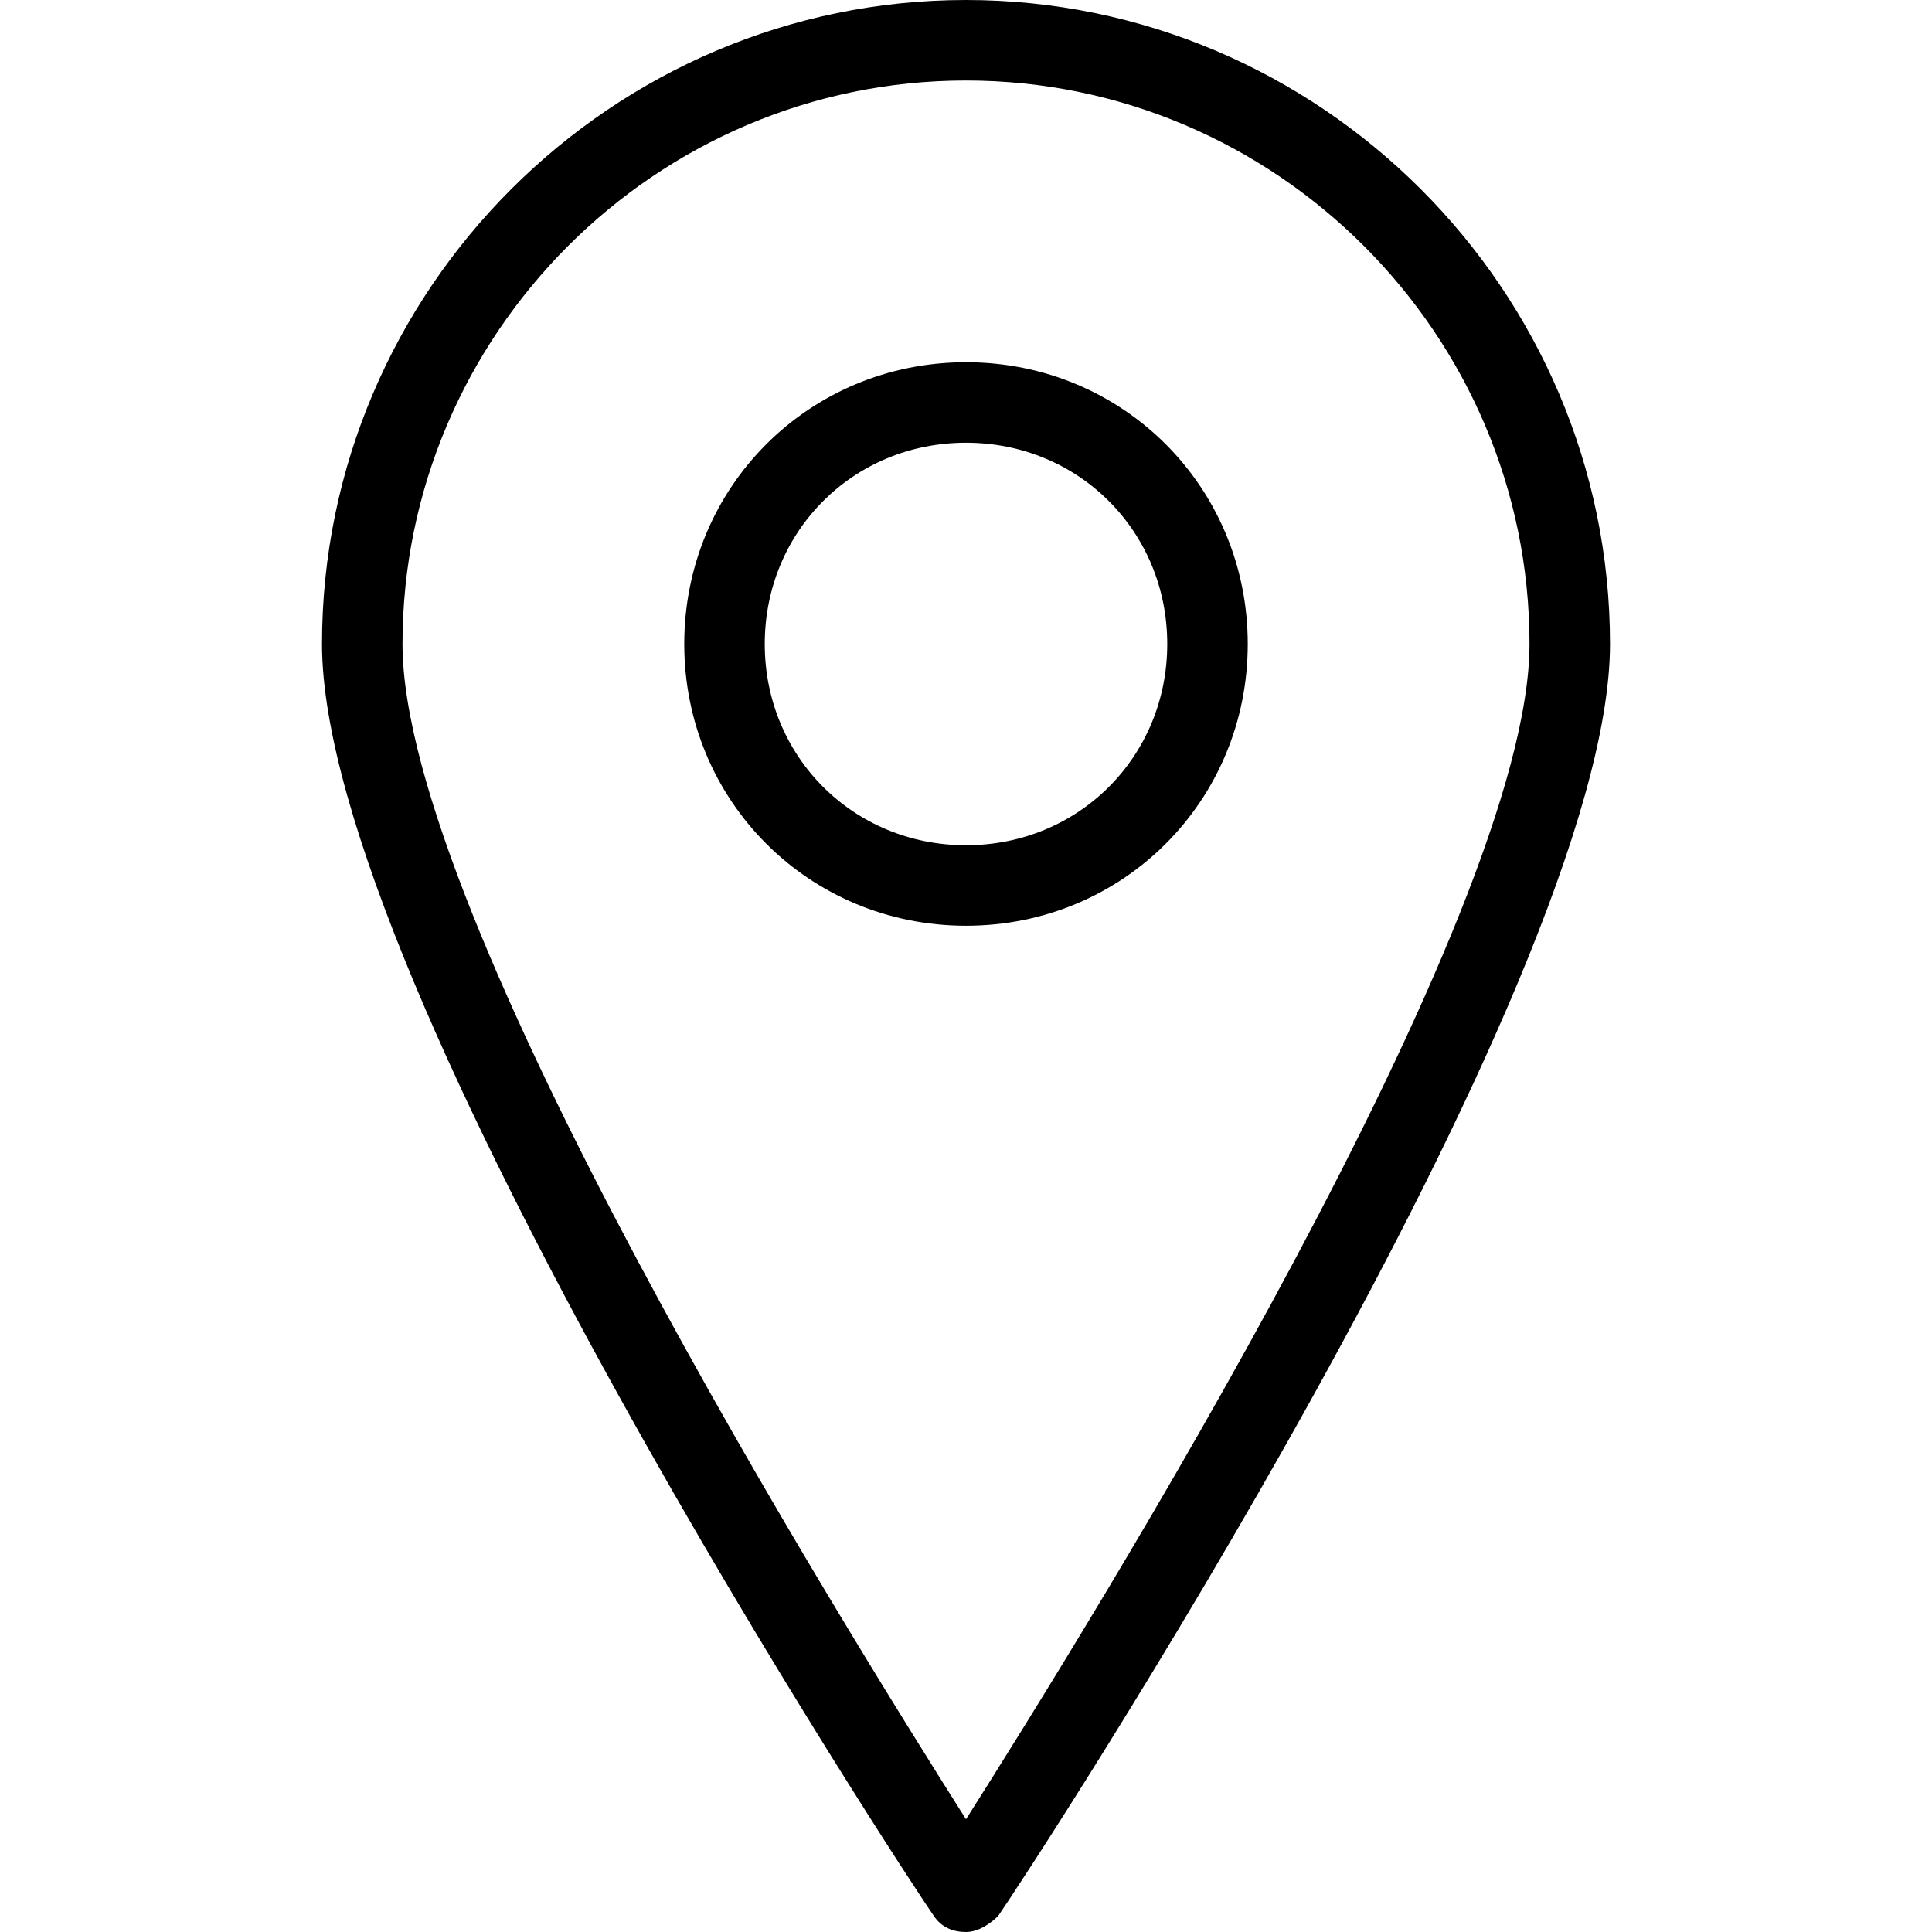 <?xml version="1.0" encoding="utf-8"?>
<!-- Generator: Adobe Illustrator 17.0.0, SVG Export Plug-In . SVG Version: 6.00 Build 0)  -->
<!DOCTYPE svg PUBLIC "-//W3C//DTD SVG 1.1//EN" "http://www.w3.org/Graphics/SVG/1.1/DTD/svg11.dtd">
<svg version="1.1" id="Layer_1" xmlns="http://www.w3.org/2000/svg" xmlns:xlink="http://www.w3.org/1999/xlink" x="0px" y="0px"
	 width="48px" height="48px" viewBox="0 0 48 48" enable-background="new 0 0 48 48" xml:space="preserve">
<path d="M24,0C15.2,0,8,7.2,8,16c0,8.5,14.5,30.6,15.2,31.6c0.2,0.3,0.5,0.4,0.8,0.4s0.6-0.2,0.8-0.4C25.5,46.6,40,24.5,40,16
	C40,7.2,32.8,0,24,0z M24,45.2C20.9,40.3,10,22.8,10,16c0-7.7,6.3-14,14-14s14,6.3,14,14C38,22.8,27.1,40.3,24,45.2z M24,9
	c-3.9,0-7,3.1-7,7s3.1,7,7,7c3.9,0,7-3.1,7-7S27.9,9,24,9z M24,21c-2.8,0-5-2.2-5-5s2.2-5,5-5s5,2.2,5,5S26.8,21,24,21z"/>
</svg>
